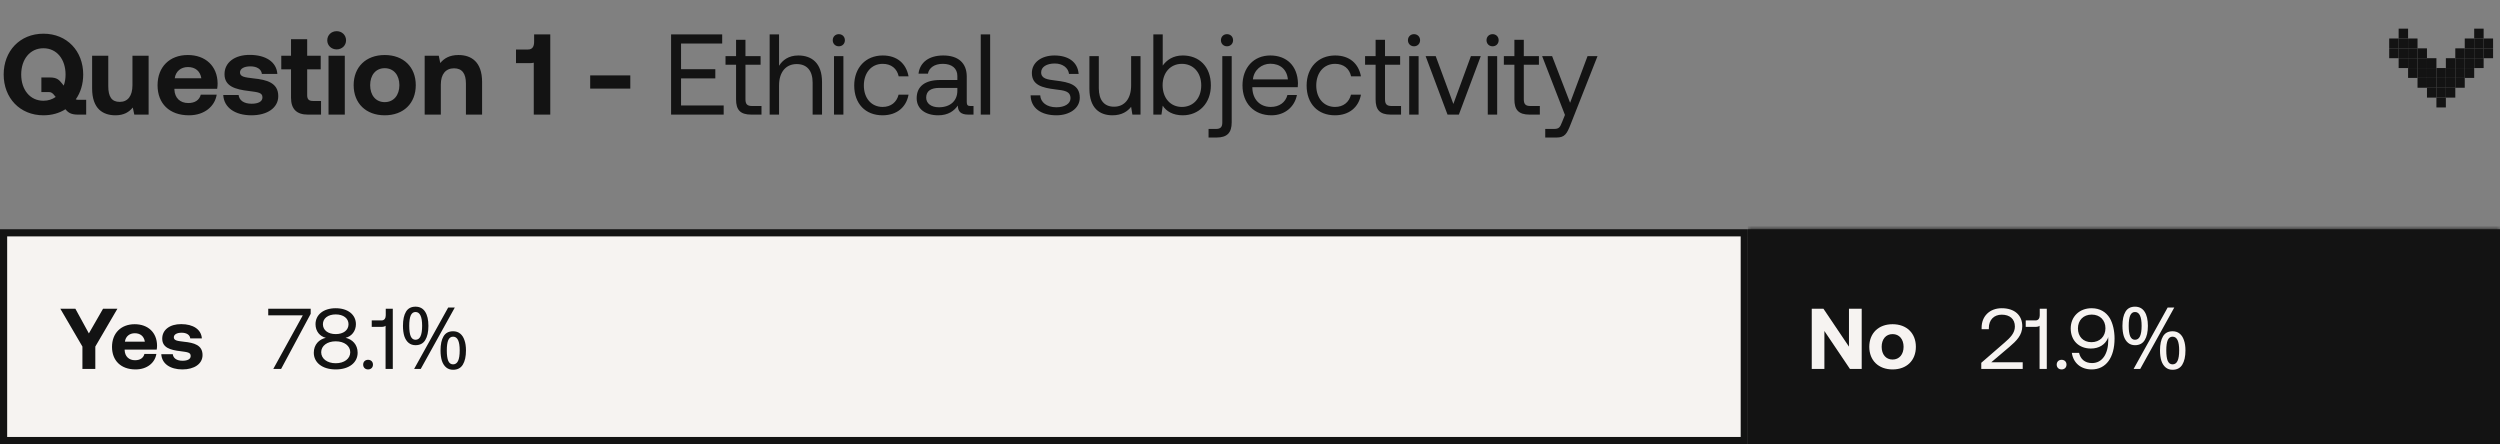 <svg width="349" height="62" viewBox="0 0 349 62" fill="none" xmlns="http://www.w3.org/2000/svg">
<rect x="0" y="0" width="349" height="62" fill="#808080" stroke="none"/>
<path d="M10.928 13.936H12.032V16H10.88C9.92 16 9.52 15.728 9.136 15.248C8.288 15.792 7.232 16.096 6.064 16.096C2.768 16.096 0.512 13.664 0.512 10.4C0.512 7.136 2.768 4.704 6.064 4.704C9.36 4.704 11.616 7.136 11.616 10.4C11.616 11.728 11.248 12.928 10.576 13.872C10.672 13.904 10.784 13.936 10.928 13.936ZM2.96 10.4C2.96 12.512 4.176 14.064 6.064 14.064C6.72 14.064 7.296 13.872 7.776 13.536L7.616 13.344C7.376 13.024 7.168 12.848 6.816 12.848H5.776V10.816H6.992C7.936 10.816 8.256 11.152 8.64 11.632L8.896 11.952C9.072 11.488 9.152 10.96 9.152 10.4C9.152 8.288 7.936 6.736 6.064 6.736C4.176 6.736 2.96 8.288 2.96 10.4ZM18.491 11.888V7.776H20.747V16H18.747L18.539 15.008C18.011 15.648 17.291 16.096 16.123 16.096C14.427 16.096 12.859 15.248 12.859 12.336V7.776H15.115V12.032C15.115 13.504 15.595 14.224 16.715 14.224C17.835 14.224 18.491 13.408 18.491 11.888ZM26.379 16.096C23.643 16.096 21.995 14.448 21.995 11.904C21.995 9.344 23.675 7.68 26.219 7.68C28.683 7.68 30.347 9.216 30.379 11.632C30.379 11.872 30.363 12.144 30.315 12.4H24.347V12.512C24.395 13.68 25.147 14.384 26.283 14.384C27.195 14.384 27.835 13.984 28.027 13.216H30.251C29.995 14.816 28.571 16.096 26.379 16.096ZM24.395 10.928H28.107C27.947 9.92 27.259 9.36 26.235 9.36C25.259 9.36 24.523 9.952 24.395 10.928ZM31.166 13.264H33.31C33.39 13.984 34.014 14.48 35.118 14.48C36.062 14.48 36.638 14.176 36.638 13.6C36.638 12.928 36.078 12.88 34.75 12.704C32.83 12.48 31.342 12.048 31.342 10.352C31.342 8.72 32.766 7.648 34.878 7.664C37.086 7.664 38.606 8.64 38.718 10.32H36.558C36.494 9.664 35.87 9.264 34.958 9.264C34.078 9.264 33.502 9.584 33.502 10.112C33.502 10.736 34.206 10.8 35.39 10.944C37.278 11.136 38.846 11.568 38.846 13.424C38.846 15.056 37.31 16.096 35.102 16.096C32.814 16.096 31.262 15.024 31.166 13.264ZM40.626 13.648V9.68H39.266V7.776H40.626V5.472H42.882V7.776H44.77V9.68H42.882V13.28C42.882 13.856 43.106 14.096 43.698 14.096H44.818V16H42.978C41.41 16 40.626 15.216 40.626 13.648ZM46.998 6.896C46.262 6.896 45.686 6.352 45.686 5.632C45.686 4.896 46.262 4.352 46.998 4.352C47.734 4.352 48.31 4.896 48.31 5.632C48.31 6.352 47.734 6.896 46.998 6.896ZM45.862 16V7.776H48.134V16H45.862ZM53.706 16.096C51.082 16.096 49.37 14.416 49.37 11.888C49.37 9.36 51.082 7.68 53.706 7.68C56.33 7.68 58.042 9.36 58.042 11.888C58.042 14.432 56.33 16.096 53.706 16.096ZM53.706 14.256C54.97 14.256 55.754 13.28 55.754 11.888C55.754 10.496 54.97 9.52 53.706 9.52C52.442 9.52 51.674 10.496 51.674 11.888C51.674 13.28 52.442 14.256 53.706 14.256ZM64.004 7.68C65.78 7.68 67.3 8.624 67.3 11.44V16H65.044V11.664C65.044 10.272 64.516 9.536 63.38 9.536C62.212 9.536 61.54 10.368 61.54 11.792V16H59.284V7.776H61.252L61.46 8.8C61.988 8.16 62.74 7.68 64.004 7.68ZM74.562 5.824V4.8H76.818V16H74.514V8.752C74.338 8.8 74.146 8.816 73.906 8.816H72.034V6.912H73.698C74.338 6.912 74.562 6.48 74.562 5.824ZM87.99 12.368H82.39V10.528H87.99V12.368ZM93.682 16V4.8H100.818V6.08H95.074V9.664H99.858V10.944H95.074V14.72H101.026V16H93.682ZM102.754 13.872V9.04H101.282V7.84H102.754V5.552H104.066V7.84H106.178V9.04H104.066V13.856C104.066 14.544 104.306 14.8 105.01 14.8H106.306V16H104.882C103.314 16 102.754 15.312 102.754 13.872ZM111.443 7.744C113.267 7.744 114.755 8.752 114.755 11.456V16H113.443V11.536C113.443 9.84 112.627 8.944 111.219 8.944C109.699 8.944 108.755 10.08 108.755 11.92V16H107.443V4.8H108.755V9.184C109.235 8.416 110.067 7.744 111.443 7.744ZM117.099 6.464C116.619 6.464 116.251 6.112 116.251 5.616C116.251 5.12 116.619 4.768 117.099 4.768C117.579 4.768 117.947 5.12 117.947 5.616C117.947 6.112 117.579 6.464 117.099 6.464ZM116.427 16V7.84H117.739V16H116.427ZM123.201 16.096C120.817 16.096 119.249 14.48 119.249 11.936C119.249 9.44 120.865 7.744 123.233 7.744C125.233 7.744 126.497 8.864 126.833 10.656H125.457C125.217 9.568 124.417 8.912 123.217 8.912C121.649 8.912 120.593 10.16 120.593 11.936C120.593 13.712 121.649 14.928 123.217 14.928C124.385 14.928 125.185 14.256 125.441 13.216H126.833C126.513 14.976 125.185 16.096 123.201 16.096ZM135.487 14.8H135.903V16H135.183C134.095 16 133.727 15.536 133.711 14.736C133.199 15.472 132.383 16.096 130.975 16.096C129.183 16.096 127.967 15.2 127.967 13.712C127.967 12.08 129.103 11.168 131.247 11.168H133.647V10.608C133.647 9.552 132.895 8.912 131.615 8.912C130.463 8.912 129.695 9.456 129.535 10.288H128.223C128.415 8.688 129.711 7.744 131.679 7.744C133.759 7.744 134.959 8.784 134.959 10.688V14.256C134.959 14.688 135.119 14.8 135.487 14.8ZM133.647 12.672V12.272H131.119C129.951 12.272 129.295 12.704 129.295 13.632C129.295 14.432 129.983 14.976 131.071 14.976C132.703 14.976 133.647 14.032 133.647 12.672ZM136.912 16V4.8H138.224V16H136.912ZM143.873 13.312H145.217C145.265 14.272 146.113 14.976 147.473 14.976C148.625 14.976 149.441 14.48 149.441 13.728C149.441 12.704 148.545 12.624 147.329 12.48C145.505 12.256 144.049 11.888 144.049 10.192C144.049 8.704 145.409 7.728 147.249 7.744C149.105 7.76 150.449 8.624 150.577 10.32H149.233C149.137 9.488 148.369 8.864 147.249 8.864C146.113 8.864 145.345 9.344 145.345 10.096C145.345 10.992 146.209 11.104 147.393 11.248C149.249 11.472 150.737 11.824 150.737 13.632C150.737 15.152 149.281 16.096 147.473 16.096C145.361 16.096 143.905 15.104 143.873 13.312ZM157.905 11.92V7.84H159.217V16H158.081L157.905 14.912C157.425 15.52 156.641 16.096 155.297 16.096C153.505 16.096 152.081 15.088 152.081 12.384V7.84H153.393V12.304C153.393 14 154.161 14.896 155.521 14.896C157.009 14.896 157.905 13.76 157.905 11.92ZM165.117 7.744C167.373 7.744 169.037 9.264 169.037 11.92C169.037 14.416 167.373 16.096 165.117 16.096C163.741 16.096 162.813 15.536 162.317 14.752L162.141 16H161.005V4.8H162.317V9.152C162.861 8.4 163.741 7.744 165.117 7.744ZM164.989 14.928C166.605 14.928 167.693 13.696 167.693 11.92C167.693 10.144 166.605 8.912 164.989 8.912C163.389 8.912 162.301 10.144 162.301 11.888C162.301 13.68 163.389 14.928 164.989 14.928ZM171.289 6.464C170.809 6.464 170.441 6.112 170.441 5.616C170.441 5.12 170.809 4.768 171.289 4.768C171.769 4.768 172.137 5.12 172.137 5.616C172.137 6.112 171.769 6.464 171.289 6.464ZM168.713 19.2V18H169.737C170.393 18 170.633 17.728 170.633 17.104V7.84H171.945V17.072C171.945 18.512 171.337 19.2 169.817 19.2H168.713ZM177.5 16.096C175.052 16.096 173.452 14.416 173.452 11.92C173.452 9.44 175.02 7.744 177.324 7.744C179.628 7.744 181.132 9.2 181.196 11.616C181.196 11.792 181.18 11.984 181.164 12.176H174.828V12.288C174.876 13.84 175.852 14.928 177.404 14.928C178.556 14.928 179.452 14.32 179.724 13.264H181.052C180.732 14.896 179.388 16.096 177.5 16.096ZM174.908 11.088H179.788C179.66 9.68 178.7 8.896 177.34 8.896C176.14 8.896 175.036 9.76 174.908 11.088ZM186.357 16.096C183.973 16.096 182.405 14.48 182.405 11.936C182.405 9.44 184.021 7.744 186.389 7.744C188.389 7.744 189.653 8.864 189.989 10.656H188.613C188.373 9.568 187.573 8.912 186.373 8.912C184.805 8.912 183.749 10.16 183.749 11.936C183.749 13.712 184.805 14.928 186.373 14.928C187.541 14.928 188.341 14.256 188.597 13.216H189.989C189.669 14.976 188.341 16.096 186.357 16.096ZM192.035 13.872V9.04H190.563V7.84H192.035V5.552H193.347V7.84H195.459V9.04H193.347V13.856C193.347 14.544 193.587 14.8 194.291 14.8H195.587V16H194.163C192.595 16 192.035 15.312 192.035 13.872ZM197.396 6.464C196.916 6.464 196.548 6.112 196.548 5.616C196.548 5.12 196.916 4.768 197.396 4.768C197.876 4.768 198.244 5.12 198.244 5.616C198.244 6.112 197.876 6.464 197.396 6.464ZM196.724 16V7.84H198.036V16H196.724ZM202.074 16L199.018 7.84H200.426L202.89 14.512L205.338 7.84H206.714L203.658 16H202.074ZM208.365 6.464C207.885 6.464 207.517 6.112 207.517 5.616C207.517 5.12 207.885 4.768 208.365 4.768C208.845 4.768 209.213 5.12 209.213 5.616C209.213 6.112 208.845 6.464 208.365 6.464ZM207.693 16V7.84H209.005V16H207.693ZM211.41 13.872V9.04H209.938V7.84H211.41V5.552H212.722V7.84H214.834V9.04H212.722V13.856C212.722 14.544 212.962 14.8 213.666 14.8H214.962V16H213.538C211.97 16 211.41 15.312 211.41 13.872ZM218.467 16.048L215.283 7.84H216.675L219.187 14.352L221.619 7.84H223.011L219.251 17.376C218.739 18.688 218.435 19.2 217.283 19.2H215.715V18H216.883C217.635 18 217.763 17.808 218.067 17.04L218.467 16.048Z" fill="#131313"/>
<path d="M348.033 5.375L348.033 6.75L346.715 6.75L346.715 5.375L348.033 5.375Z" fill="#131313"/>
<path d="M334.85 5.375L334.85 6.75L333.532 6.75L333.532 5.375L334.85 5.375Z" fill="#131313"/>
<path d="M346.715 4L346.715 5.375L345.397 5.375L345.397 4L346.715 4Z" fill="#131313"/>
<path d="M336.169 4L336.169 5.375L334.85 5.375L334.85 4L336.169 4Z" fill="#131313"/>
<path d="M346.715 5.375L346.715 6.75L345.397 6.75L345.397 5.375L346.715 5.375Z" fill="#131313"/>
<path d="M336.169 5.375L336.169 6.75L334.85 6.75L334.85 5.375L336.169 5.375Z" fill="#131313"/>
<path d="M345.397 5.375L345.397 6.75L344.079 6.75L344.079 5.375L345.397 5.375Z" fill="#131313"/>
<path d="M337.487 5.375L337.487 6.75L336.169 6.75L336.169 5.375L337.487 5.375Z" fill="#131313"/>
<path d="M346.715 6.75L346.715 8.125L345.397 8.125L345.397 6.75L346.715 6.75Z" fill="#131313"/>
<path d="M336.169 6.75L336.169 8.125L334.85 8.125L334.85 6.75L336.169 6.75Z" fill="#131313"/>
<path d="M345.397 6.75L345.397 8.125L344.079 8.125L344.079 6.75L345.397 6.75Z" fill="#131313"/>
<path d="M337.487 6.75L337.487 8.125L336.169 8.125L336.169 6.75L337.487 6.75Z" fill="#131313"/>
<path d="M344.079 6.75L344.079 8.125L342.76 8.125L342.76 6.75L344.079 6.75Z" fill="#131313"/>
<path d="M346.715 8.125L346.715 9.5L345.397 9.5L345.397 8.125L346.715 8.125Z" fill="#131313"/>
<path d="M336.169 8.125L336.169 9.5L334.85 9.5L334.85 8.125L336.169 8.125Z" fill="#131313"/>
<path d="M345.397 8.125L345.397 9.5L344.079 9.5L344.079 8.125L345.397 8.125Z" fill="#131313"/>
<path d="M337.487 8.125L337.487 9.5L336.169 9.5L336.169 8.125L337.487 8.125Z" fill="#131313"/>
<path d="M344.079 8.125L344.079 9.5L342.76 9.5L342.76 8.125L344.079 8.125Z" fill="#131313"/>
<path d="M342.76 8.125L342.76 9.5L341.442 9.5L341.442 8.125L342.76 8.125Z" fill="#131313"/>
<path d="M340.124 8.125L340.124 9.5L338.805 9.5L338.805 8.125L340.124 8.125Z" fill="#131313"/>
<path d="M338.805 8.125L338.805 9.5L337.487 9.5L337.487 8.125L338.805 8.125Z" fill="#131313"/>
<path d="M338.805 6.75L338.805 8.125L337.487 8.125L337.487 6.75L338.805 6.75Z" fill="#131313"/>
<path d="M345.397 9.5L345.397 10.875L344.079 10.875L344.079 9.5L345.397 9.5Z" fill="#131313"/>
<path d="M337.487 9.5L337.487 10.875L336.169 10.875L336.169 9.5L337.487 9.5Z" fill="#131313"/>
<path d="M344.079 9.5L344.079 10.875L342.76 10.875L342.76 9.5L344.079 9.5Z" fill="#131313"/>
<path d="M342.76 9.5L342.76 10.875L341.442 10.875L341.442 9.5L342.76 9.5Z" fill="#131313"/>
<path d="M340.124 9.5L340.124 10.875L338.805 10.875L338.805 9.5L340.124 9.5Z" fill="#131313"/>
<path d="M338.805 9.5L338.805 10.875L337.487 10.875L337.487 9.5L338.805 9.5Z" fill="#131313"/>
<path d="M341.442 9.5L341.442 10.875L340.124 10.875L340.124 9.5L341.442 9.5Z" fill="#131313"/>
<path d="M344.079 10.875L344.079 12.25L342.76 12.25L342.76 10.875L344.079 10.875Z" fill="#131313"/>
<path d="M342.76 10.875L342.76 12.25L341.442 12.25L341.442 10.875L342.76 10.875Z" fill="#131313"/>
<path d="M340.124 10.875L340.124 12.25L338.805 12.25L338.805 10.875L340.124 10.875Z" fill="#131313"/>
<path d="M338.805 10.875L338.805 12.25L337.487 12.25L337.487 10.875L338.805 10.875Z" fill="#131313"/>
<path d="M341.442 10.875L341.442 12.25L340.124 12.25L340.124 10.875L341.442 10.875Z" fill="#131313"/>
<path d="M342.76 12.25L342.76 13.625L341.442 13.625L341.442 12.25L342.76 12.25Z" fill="#131313"/>
<path d="M341.442 13.625L341.442 15L340.124 15L340.124 13.625L341.442 13.625Z" fill="#131313"/>
<path d="M341.442 12.25L341.442 13.625L340.124 13.625L340.124 12.25L341.442 12.25Z" fill="#131313"/>
<path d="M340.124 12.25L340.124 13.625L338.805 13.625L338.805 12.25L340.124 12.25Z" fill="#131313"/>
<path d="M348.033 6.75L348.033 8.125L346.715 8.125L346.715 6.75L348.033 6.75Z" fill="#131313"/>
<path d="M334.85 6.75L334.85 8.125L333.532 8.125L333.532 6.75L334.85 6.75Z" fill="#131313"/>
<rect x="0.5" y="32.5" width="243" height="29" fill="#F6F3F1"/>
<rect x="0.5" y="32.5" width="243" height="29" stroke="#131313"/>
<path d="M11.506 48.38L8.422 43.1H10.522L12.406 46.544L14.386 43.1H16.39L13.306 48.38V51.5H11.506V48.38ZM18.925 51.572C16.873 51.572 15.637 50.336 15.637 48.428C15.637 46.508 16.897 45.26 18.805 45.26C20.653 45.26 21.901 46.412 21.925 48.224C21.925 48.404 21.913 48.608 21.877 48.8H17.401V48.884C17.437 49.76 18.001 50.288 18.853 50.288C19.537 50.288 20.017 49.988 20.161 49.412H21.829C21.637 50.612 20.569 51.572 18.925 51.572ZM17.437 47.696H20.221C20.101 46.94 19.585 46.52 18.817 46.52C18.085 46.52 17.533 46.964 17.437 47.696ZM22.515 49.448H24.123C24.183 49.988 24.651 50.36 25.479 50.36C26.187 50.36 26.619 50.132 26.619 49.7C26.619 49.196 26.199 49.16 25.203 49.028C23.763 48.86 22.647 48.536 22.647 47.264C22.647 46.04 23.715 45.236 25.299 45.248C26.955 45.248 28.095 45.98 28.179 47.24H26.559C26.511 46.748 26.043 46.448 25.359 46.448C24.699 46.448 24.267 46.688 24.267 47.084C24.267 47.552 24.795 47.6 25.683 47.708C27.099 47.852 28.275 48.176 28.275 49.568C28.275 50.792 27.123 51.572 25.467 51.572C23.751 51.572 22.587 50.768 22.515 49.448Z" fill="#131313"/>
<path d="M37.445 44.024V43.1H43.373V43.808L39.245 51.5H38.153L42.269 44.024H37.445ZM48.246 47.156C49.182 47.372 49.926 48.092 49.926 49.244C49.926 50.6 48.762 51.572 46.866 51.572C44.97 51.572 43.806 50.6 43.806 49.244C43.806 48.104 44.538 47.372 45.486 47.156C44.682 46.976 44.046 46.268 44.046 45.26C44.046 43.94 45.15 43.028 46.866 43.028C48.582 43.028 49.686 43.94 49.686 45.26C49.686 46.22 49.062 46.976 48.246 47.156ZM45.078 45.26C45.078 46.088 45.786 46.64 46.866 46.64C47.946 46.64 48.654 46.088 48.654 45.26C48.654 44.444 47.946 43.892 46.866 43.892C45.786 43.892 45.078 44.444 45.078 45.26ZM46.866 50.708C48.066 50.708 48.894 50.072 48.894 49.172C48.894 48.284 48.066 47.648 46.866 47.648C45.666 47.648 44.838 48.284 44.838 49.172C44.838 50.072 45.678 50.708 46.866 50.708ZM50.699 50.9C50.699 50.492 50.986 50.228 51.383 50.228C51.779 50.228 52.066 50.492 52.066 50.9C52.066 51.308 51.779 51.572 51.383 51.572C50.986 51.572 50.699 51.308 50.699 50.9ZM53.85 44.012V43.1H54.834V51.5H53.826V45.476C53.706 45.584 53.514 45.632 53.25 45.632H51.894V44.732H53.262C53.658 44.732 53.85 44.432 53.85 44.012ZM58.006 42.812C58.598 42.812 59.046 43.048 59.35 43.52C59.654 43.984 59.806 44.64 59.806 45.488C59.806 46.336 59.658 47 59.362 47.48C59.074 47.952 58.622 48.188 58.006 48.188C57.63 48.188 57.31 48.08 57.046 47.864C56.782 47.648 56.582 47.34 56.446 46.94C56.318 46.532 56.254 46.048 56.254 45.488C56.254 44.64 56.394 43.984 56.674 43.52C56.954 43.048 57.398 42.812 58.006 42.812ZM58.006 43.556C57.702 43.556 57.478 43.72 57.334 44.048C57.198 44.368 57.13 44.848 57.13 45.488C57.13 46.128 57.198 46.612 57.334 46.94C57.478 47.268 57.702 47.432 58.006 47.432C58.318 47.432 58.55 47.272 58.702 46.952C58.854 46.624 58.93 46.136 58.93 45.488C58.93 44.848 58.854 44.368 58.702 44.048C58.55 43.72 58.318 43.556 58.006 43.556ZM63.49 42.932L58.738 51.5H57.814L62.566 42.932H63.49ZM63.25 46.244C63.642 46.244 63.97 46.352 64.234 46.568C64.498 46.776 64.698 47.08 64.834 47.48C64.978 47.872 65.05 48.352 65.05 48.92C65.05 49.768 64.902 50.432 64.606 50.912C64.318 51.384 63.866 51.62 63.25 51.62C62.874 51.62 62.554 51.512 62.29 51.296C62.026 51.08 61.826 50.772 61.69 50.372C61.562 49.964 61.498 49.48 61.498 48.92C61.498 48.072 61.638 47.416 61.918 46.952C62.198 46.48 62.642 46.244 63.25 46.244ZM63.25 47C62.946 47 62.722 47.16 62.578 47.48C62.442 47.8 62.374 48.28 62.374 48.92C62.374 49.568 62.442 50.056 62.578 50.384C62.722 50.704 62.946 50.864 63.25 50.864C63.562 50.864 63.794 50.704 63.946 50.384C64.098 50.064 64.174 49.576 64.174 48.92C64.174 48.28 64.098 47.8 63.946 47.48C63.794 47.16 63.562 47 63.25 47Z" fill="#131313"/>
<mask id="path-6-inside-1_111_8670" fill="white">
<path d="M244 32H349V62H244V32Z"/>
</mask>
<path d="M244 32H349V62H244V32Z" fill="#131313"/>
<path d="M349 32H350V31H349V32ZM349 62V63H350V62H349ZM244 33H349V31H244V33ZM348 32V62H350V32H348ZM349 61H244V63H349V61Z" fill="#131313" mask="url(#path-6-inside-1_111_8670)"/>
<path d="M254.685 51.5H252.921V43.1H254.553L258.117 48.392V43.1H259.893V51.5H258.249L254.685 46.208V51.5ZM264.204 51.572C262.236 51.572 260.952 50.312 260.952 48.416C260.952 46.52 262.236 45.26 264.204 45.26C266.172 45.26 267.456 46.52 267.456 48.416C267.456 50.324 266.172 51.572 264.204 51.572ZM264.204 50.192C265.152 50.192 265.74 49.46 265.74 48.416C265.74 47.372 265.152 46.64 264.204 46.64C263.256 46.64 262.68 47.372 262.68 48.416C262.68 49.46 263.256 50.192 264.204 50.192Z" fill="#F6F3F1"/>
<path d="M276.586 51.5V50.648L279.85 47.816C280.63 47.144 281.278 46.496 281.278 45.584C281.278 44.528 280.558 43.928 279.442 43.928C278.362 43.928 277.642 44.648 277.642 45.8V45.956H276.634V45.74C276.634 44.156 277.75 43.028 279.442 43.028C281.254 43.028 282.31 44.024 282.31 45.536C282.31 46.796 281.494 47.588 280.498 48.44L277.978 50.576H282.37V51.5H276.586ZM284.748 44.012V43.1H285.732V51.5H284.724V45.476C284.604 45.584 284.412 45.632 284.148 45.632H282.792V44.732H284.16C284.556 44.732 284.748 44.432 284.748 44.012ZM287.116 50.9C287.116 50.492 287.404 50.228 287.8 50.228C288.196 50.228 288.484 50.492 288.484 50.9C288.484 51.308 288.196 51.572 287.8 51.572C287.404 51.572 287.116 51.308 287.116 50.9ZM292 51.572C290.476 51.572 289.432 50.66 289.228 49.256H290.236C290.428 50.108 291.028 50.684 292.048 50.684C293.512 50.684 294.316 49.352 294.316 47.456C294.316 47.336 294.316 47.252 294.304 47.048C294.292 47.096 294.28 47.168 294.232 47.276C293.86 48.104 293.02 48.656 291.892 48.656C290.236 48.656 289.072 47.564 289.072 45.848C289.072 44.228 290.26 43.028 291.988 43.028C293.152 43.028 294.004 43.556 294.532 44.42C294.952 45.152 295.192 46.16 295.192 47.264C295.192 49.904 294.004 51.572 292 51.572ZM291.964 47.768C293.128 47.768 293.92 46.976 293.92 45.824C293.92 44.696 293.152 43.916 292 43.916C290.836 43.916 290.08 44.72 290.08 45.848C290.08 46.964 290.8 47.768 291.964 47.768ZM298.045 42.812C298.637 42.812 299.085 43.048 299.389 43.52C299.693 43.984 299.845 44.64 299.845 45.488C299.845 46.336 299.697 47 299.401 47.48C299.113 47.952 298.661 48.188 298.045 48.188C297.669 48.188 297.349 48.08 297.085 47.864C296.821 47.648 296.621 47.34 296.485 46.94C296.357 46.532 296.293 46.048 296.293 45.488C296.293 44.64 296.433 43.984 296.713 43.52C296.993 43.048 297.437 42.812 298.045 42.812ZM298.045 43.556C297.741 43.556 297.517 43.72 297.373 44.048C297.237 44.368 297.169 44.848 297.169 45.488C297.169 46.128 297.237 46.612 297.373 46.94C297.517 47.268 297.741 47.432 298.045 47.432C298.357 47.432 298.589 47.272 298.741 46.952C298.893 46.624 298.969 46.136 298.969 45.488C298.969 44.848 298.893 44.368 298.741 44.048C298.589 43.72 298.357 43.556 298.045 43.556ZM303.529 42.932L298.777 51.5H297.853L302.605 42.932H303.529ZM303.289 46.244C303.681 46.244 304.009 46.352 304.273 46.568C304.537 46.776 304.737 47.08 304.873 47.48C305.017 47.872 305.089 48.352 305.089 48.92C305.089 49.768 304.941 50.432 304.645 50.912C304.357 51.384 303.905 51.62 303.289 51.62C302.913 51.62 302.593 51.512 302.329 51.296C302.065 51.08 301.865 50.772 301.729 50.372C301.601 49.964 301.537 49.48 301.537 48.92C301.537 48.072 301.677 47.416 301.957 46.952C302.237 46.48 302.681 46.244 303.289 46.244ZM303.289 47C302.985 47 302.761 47.16 302.617 47.48C302.481 47.8 302.413 48.28 302.413 48.92C302.413 49.568 302.481 50.056 302.617 50.384C302.761 50.704 302.985 50.864 303.289 50.864C303.601 50.864 303.833 50.704 303.985 50.384C304.137 50.064 304.213 49.576 304.213 48.92C304.213 48.28 304.137 47.8 303.985 47.48C303.833 47.16 303.601 47 303.289 47Z" fill="#F6F3F1"/>
</svg>
